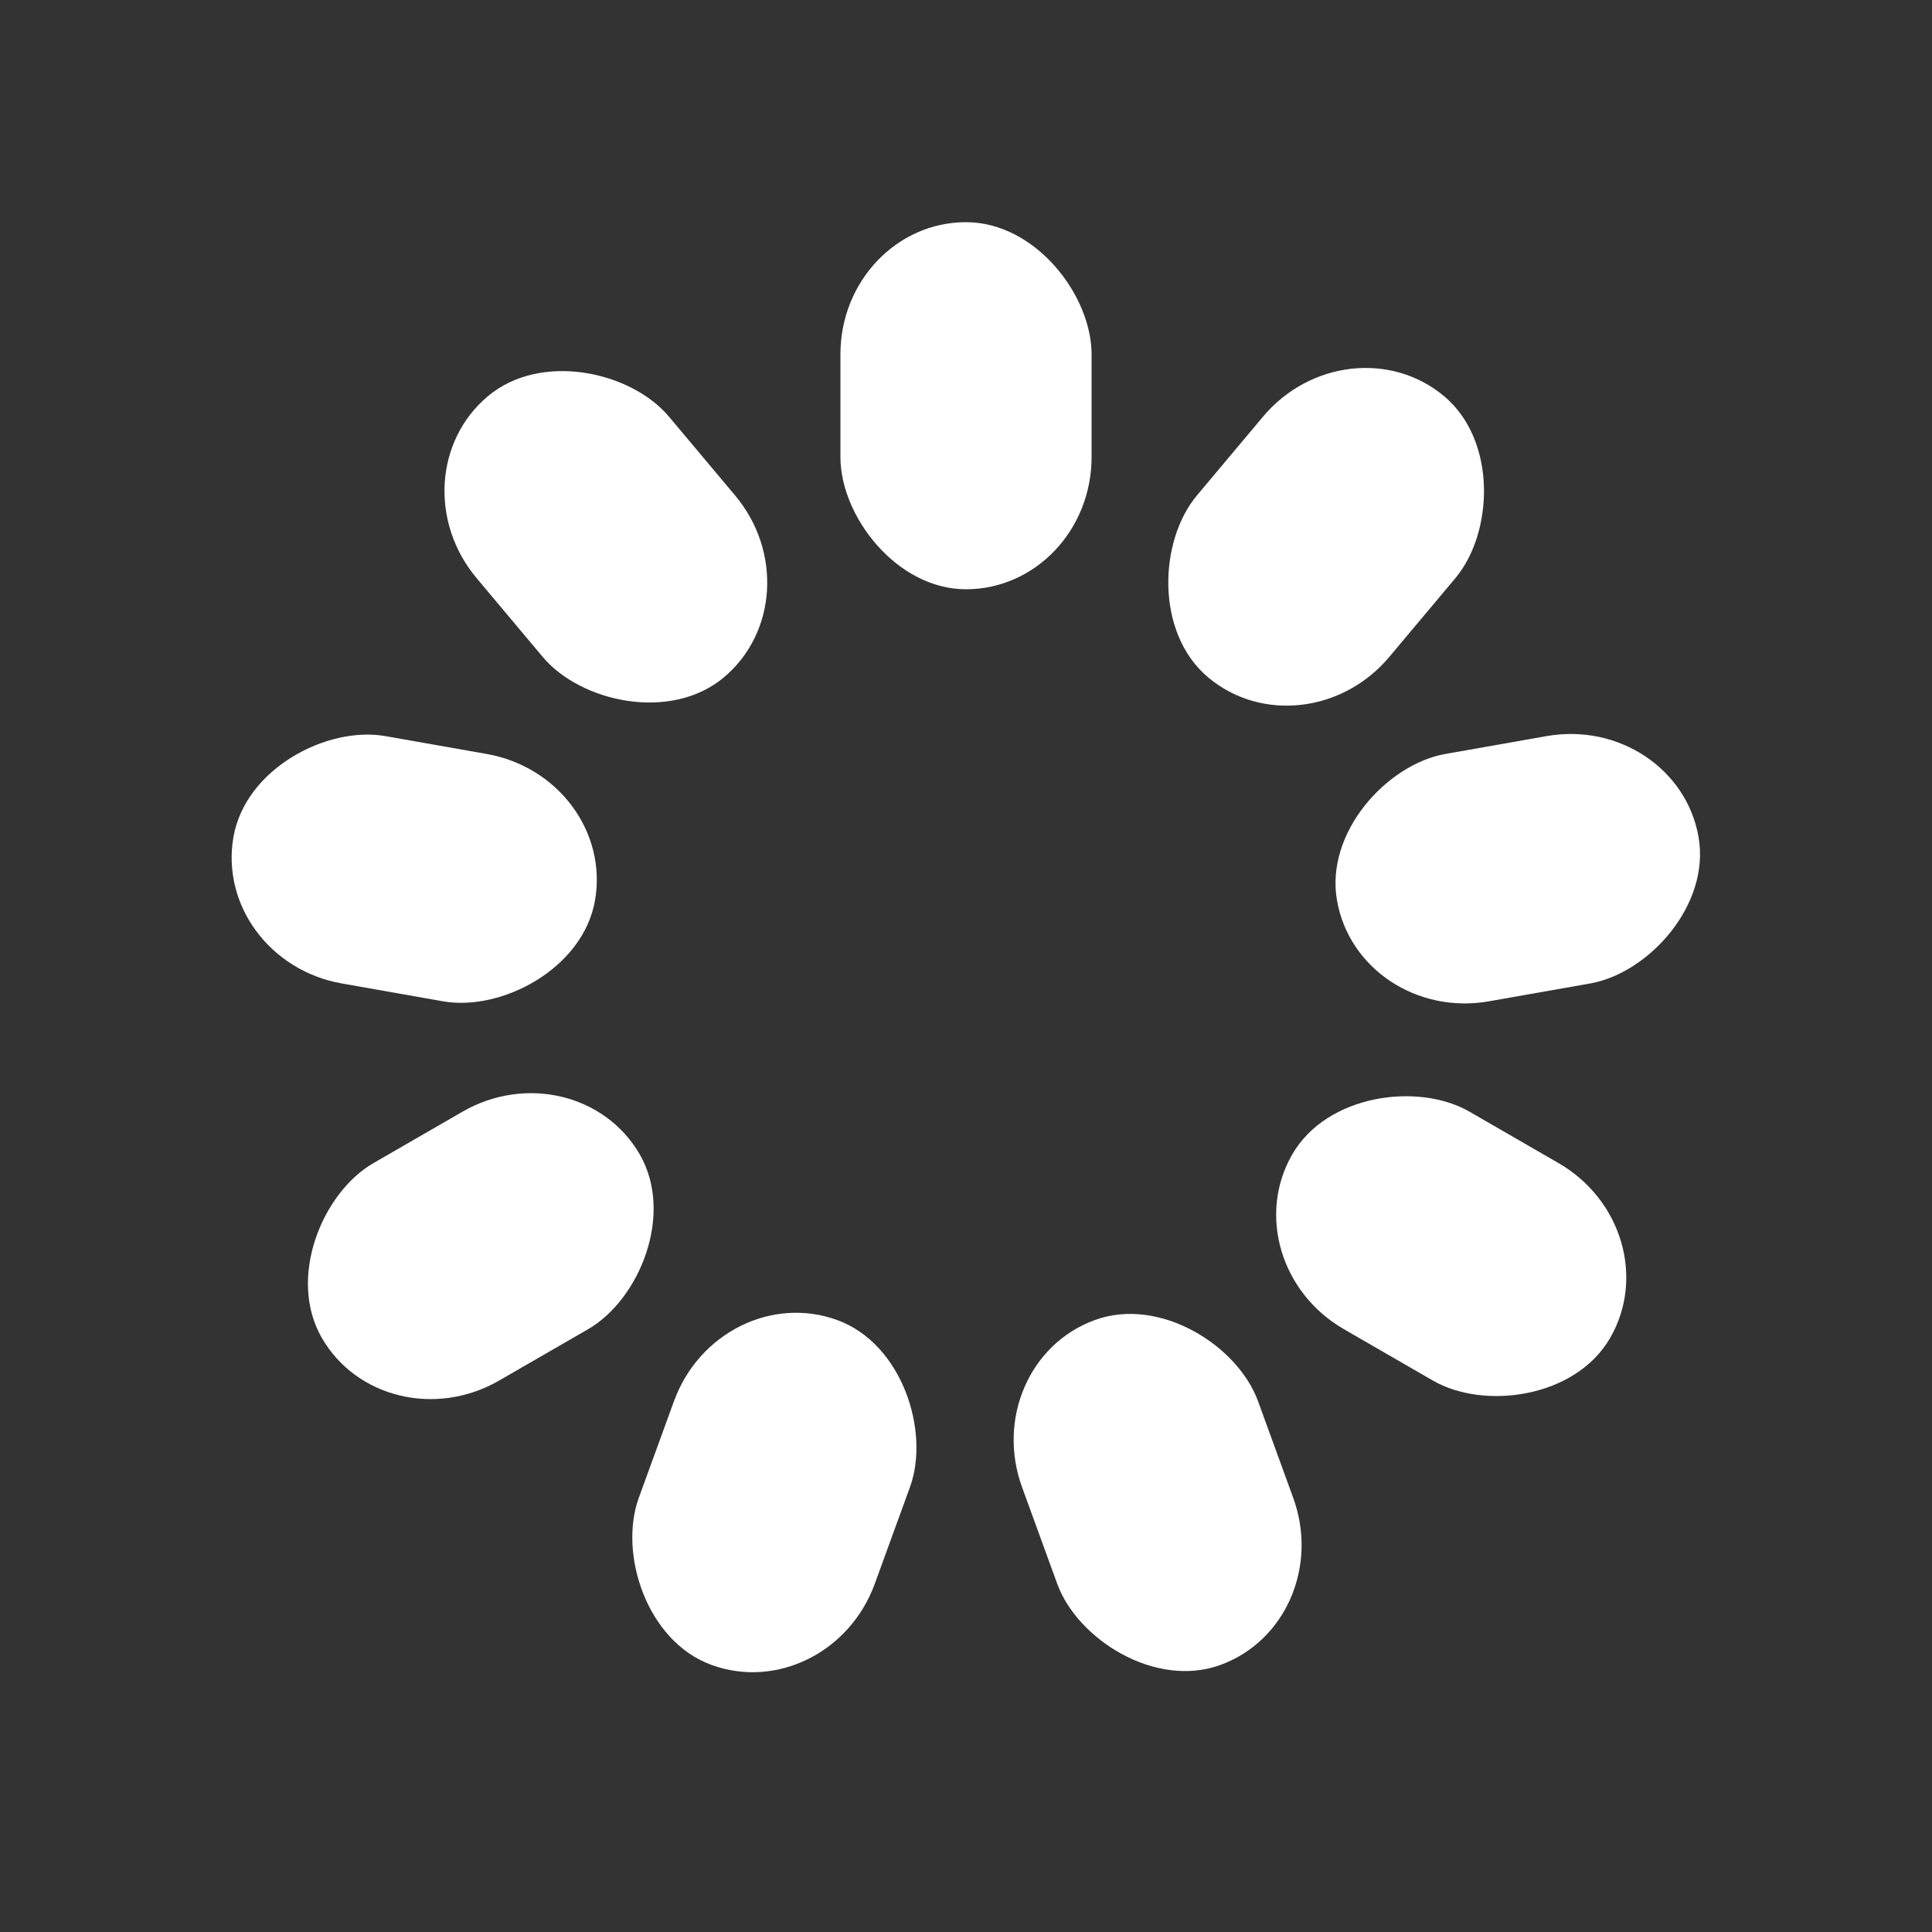 <?xml version="1.0" encoding="utf-8"?>
<svg xmlns="http://www.w3.org/2000/svg" xmlns:xlink="http://www.w3.org/1999/xlink" style="margin: auto; background: none; display: block; shape-rendering: auto;" width="200px" height="200px" viewBox="0 0 100 100" preserveAspectRatio="xMidYMid">
<rect x="0" y="0" width="100" height="100" fill="#333333" stroke="none"/>
<g transform="rotate(0 50 50)">
  <rect x="43.5" y="11.5" rx="6.5" ry="6.84" width="13" height="19" fill="#ffffff">
    <animate attributeName="opacity" values="1;0" keyTimes="0;1" dur="3.333s" begin="-2.963s" repeatCount="indefinite"></animate>
  </rect>
</g><g transform="rotate(40 50 50)">
  <rect x="43.5" y="11.5" rx="6.5" ry="6.84" width="13" height="19" fill="#ffffff">
    <animate attributeName="opacity" values="1;0" keyTimes="0;1" dur="3.333s" begin="-2.593s" repeatCount="indefinite"></animate>
  </rect>
</g><g transform="rotate(80 50 50)">
  <rect x="43.5" y="11.5" rx="6.5" ry="6.84" width="13" height="19" fill="#ffffff">
    <animate attributeName="opacity" values="1;0" keyTimes="0;1" dur="3.333s" begin="-2.222s" repeatCount="indefinite"></animate>
  </rect>
</g><g transform="rotate(120 50 50)">
  <rect x="43.5" y="11.5" rx="6.5" ry="6.84" width="13" height="19" fill="#ffffff">
    <animate attributeName="opacity" values="1;0" keyTimes="0;1" dur="3.333s" begin="-1.852s" repeatCount="indefinite"></animate>
  </rect>
</g><g transform="rotate(160 50 50)">
  <rect x="43.5" y="11.5" rx="6.5" ry="6.84" width="13" height="19" fill="#ffffff">
    <animate attributeName="opacity" values="1;0" keyTimes="0;1" dur="3.333s" begin="-1.481s" repeatCount="indefinite"></animate>
  </rect>
</g><g transform="rotate(200 50 50)">
  <rect x="43.5" y="11.5" rx="6.5" ry="6.84" width="13" height="19" fill="#ffffff">
    <animate attributeName="opacity" values="1;0" keyTimes="0;1" dur="3.333s" begin="-1.111s" repeatCount="indefinite"></animate>
  </rect>
</g><g transform="rotate(240 50 50)">
  <rect x="43.5" y="11.5" rx="6.5" ry="6.84" width="13" height="19" fill="#ffffff">
    <animate attributeName="opacity" values="1;0" keyTimes="0;1" dur="3.333s" begin="-0.741s" repeatCount="indefinite"></animate>
  </rect>
</g><g transform="rotate(280 50 50)">
  <rect x="43.5" y="11.5" rx="6.5" ry="6.84" width="13" height="19" fill="#ffffff">
    <animate attributeName="opacity" values="1;0" keyTimes="0;1" dur="3.333s" begin="-0.37s" repeatCount="indefinite"></animate>
  </rect>
</g><g transform="rotate(320 50 50)">
  <rect x="43.5" y="11.5" rx="6.5" ry="6.84" width="13" height="19" fill="#ffffff">
    <animate attributeName="opacity" values="1;0" keyTimes="0;1" dur="3.333s" begin="0s" repeatCount="indefinite"></animate>
  </rect>
</g>
<!-- [ldio] generated by https://loading.io/ --></svg>